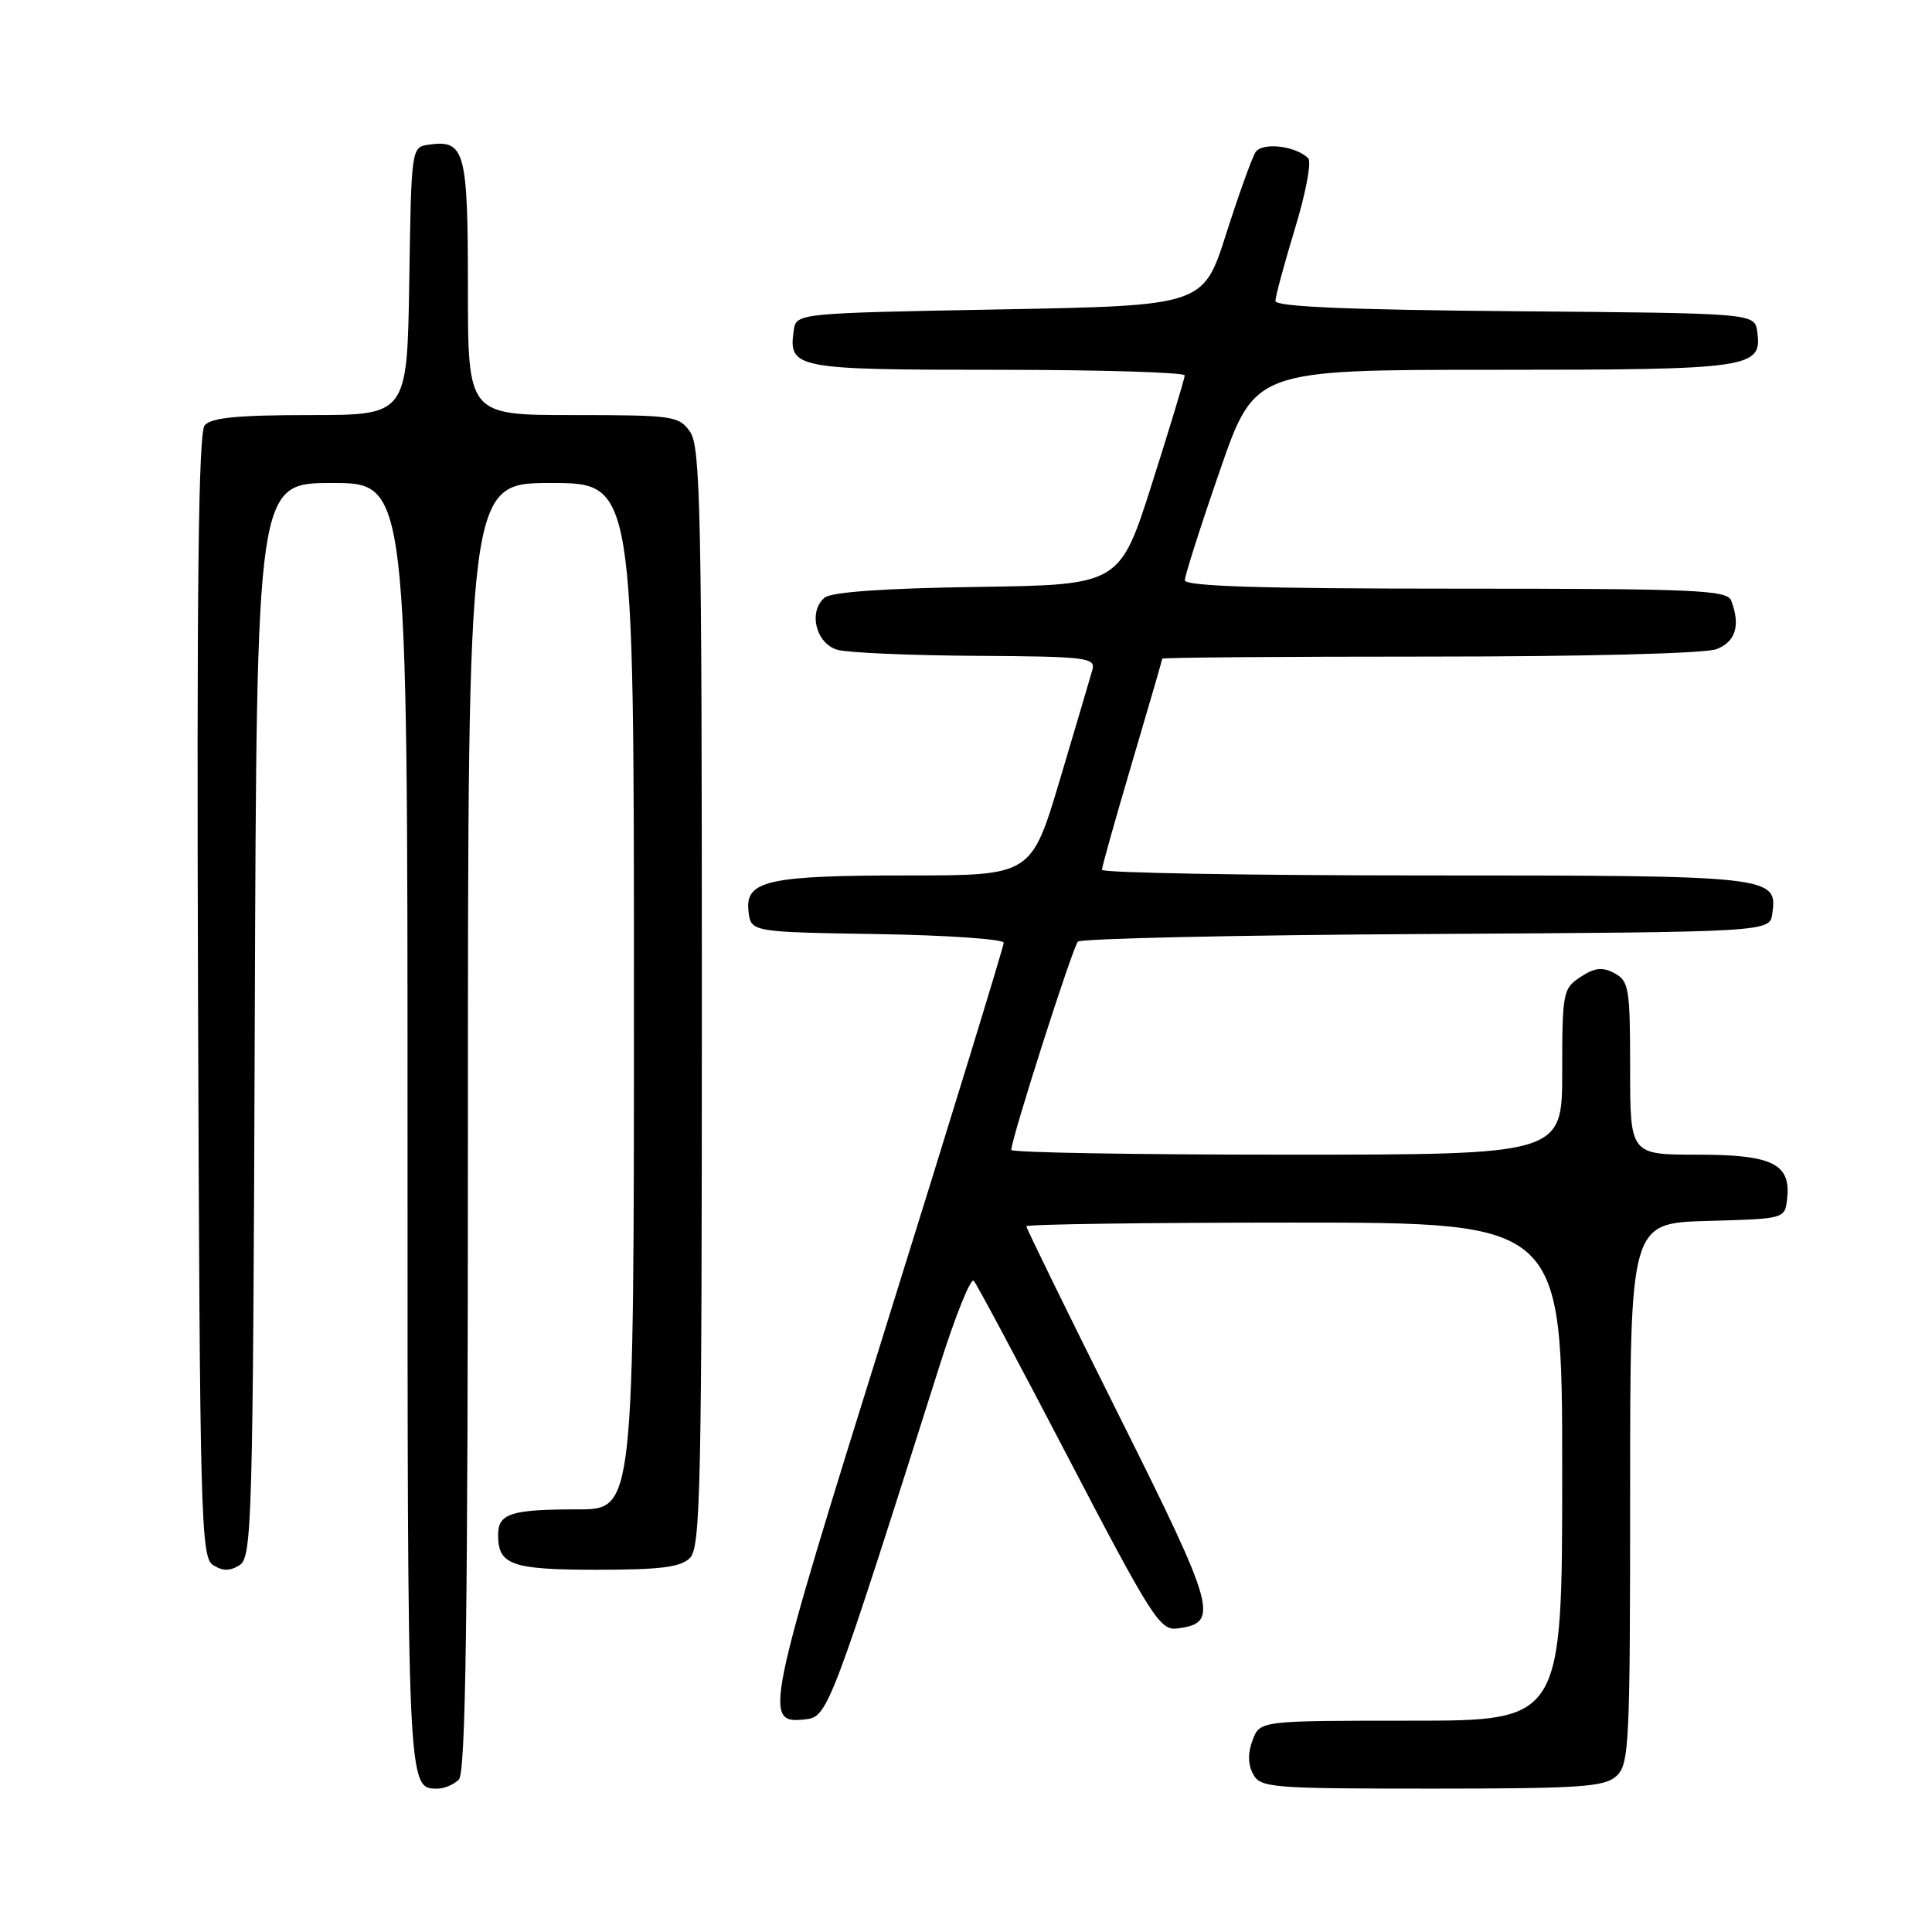 <?xml version="1.0" encoding="UTF-8" standalone="no"?>
<!DOCTYPE svg PUBLIC "-//W3C//DTD SVG 1.1//EN" "http://www.w3.org/Graphics/SVG/1.1/DTD/svg11.dtd" >
<svg xmlns="http://www.w3.org/2000/svg" xmlns:xlink="http://www.w3.org/1999/xlink" version="1.1" viewBox="0 0 256 256">
 <g >
 <path fill="currentColor"
d=" M 60.80 235.80 C 61.71 234.89 62.00 214.31 62.00 149.30 C 62.00 64.00 62.00 64.00 73.00 64.00 C 84.00 64.00 84.00 64.00 84.00 132.00 C 84.00 200.00 84.00 200.00 76.58 200.00 C 67.66 200.00 66.00 200.54 66.00 203.41 C 66.00 207.37 67.80 208.00 79.13 208.00 C 87.55 208.00 90.20 207.66 91.43 206.43 C 92.83 205.03 93.00 196.91 93.00 132.15 C 93.00 67.96 92.82 59.18 91.44 57.22 C 89.96 55.11 89.22 55.00 75.94 55.00 C 62.00 55.00 62.00 55.00 62.00 38.12 C 62.00 19.96 61.60 18.49 56.81 19.17 C 54.51 19.50 54.50 19.57 54.23 37.25 C 53.95 55.00 53.95 55.00 41.10 55.00 C 31.48 55.00 27.96 55.34 27.12 56.36 C 26.29 57.35 26.06 77.96 26.24 132.00 C 26.48 201.50 26.61 206.35 28.25 207.39 C 29.53 208.19 30.47 208.19 31.75 207.39 C 33.39 206.35 33.52 201.65 33.76 135.14 C 34.01 64.00 34.01 64.00 44.01 64.00 C 54.00 64.00 54.00 64.00 54.00 149.30 C 54.00 237.80 53.96 237.00 58.00 237.00 C 58.88 237.00 60.14 236.46 60.80 235.80 Z  M 214.17 235.35 C 215.88 233.80 216.00 231.30 216.00 197.88 C 216.00 162.07 216.00 162.07 226.25 161.78 C 236.49 161.50 236.50 161.50 236.80 158.88 C 237.34 154.21 234.89 153.00 224.93 153.00 C 216.00 153.00 216.00 153.00 216.00 141.54 C 216.00 130.97 215.84 129.98 213.93 128.96 C 212.33 128.10 211.33 128.21 209.43 129.45 C 207.10 130.98 207.00 131.50 207.00 142.02 C 207.00 153.00 207.00 153.00 170.50 153.00 C 150.43 153.00 134.00 152.72 134.00 152.37 C 134.00 150.91 142.14 125.46 142.83 124.77 C 143.24 124.36 164.04 123.90 189.04 123.76 C 234.50 123.50 234.50 123.50 234.84 121.06 C 235.55 116.07 234.90 116.00 188.81 116.00 C 165.26 116.00 146.01 115.66 146.01 115.25 C 146.02 114.84 147.82 108.44 150.01 101.03 C 152.21 93.61 154.00 87.43 154.00 87.28 C 154.00 87.12 169.95 87.00 189.43 87.00 C 210.04 87.00 225.94 86.59 227.43 86.02 C 229.98 85.06 230.65 82.85 229.39 79.58 C 228.86 78.18 224.70 78.00 192.89 78.00 C 167.09 78.00 157.00 77.69 157.00 76.88 C 157.00 76.27 159.08 69.74 161.63 62.38 C 166.26 49.00 166.26 49.00 197.94 49.00 C 232.10 49.00 233.53 48.79 232.84 43.94 C 232.50 41.50 232.50 41.50 200.75 41.24 C 178.64 41.05 169.00 40.64 169.00 39.88 C 169.00 39.28 170.17 34.96 171.59 30.29 C 173.02 25.61 173.81 21.42 173.34 20.96 C 171.65 19.31 167.24 18.81 166.36 20.17 C 165.89 20.90 164.14 25.77 162.47 31.00 C 159.44 40.50 159.44 40.50 132.47 41.00 C 105.50 41.50 105.50 41.50 105.17 43.81 C 104.46 48.83 105.35 49.00 132.12 49.00 C 145.81 49.00 156.99 49.34 156.98 49.75 C 156.97 50.16 155.03 56.58 152.67 64.00 C 148.38 77.50 148.38 77.50 129.51 77.77 C 117.23 77.95 110.17 78.44 109.27 79.19 C 107.05 81.03 108.12 85.32 111.00 86.11 C 112.38 86.49 120.64 86.85 129.37 86.90 C 143.97 86.99 145.19 87.14 144.75 88.75 C 144.48 89.71 142.55 96.24 140.46 103.25 C 136.66 116.00 136.66 116.00 120.39 116.00 C 101.73 116.00 98.71 116.67 99.18 120.75 C 99.50 123.50 99.50 123.50 116.25 123.77 C 125.46 123.92 133.00 124.44 133.00 124.92 C 133.00 125.39 126.07 147.99 117.59 175.13 C 101.27 227.39 101.05 228.48 106.82 227.81 C 109.68 227.48 110.16 226.20 124.58 180.71 C 126.64 174.22 128.64 169.27 129.03 169.71 C 129.42 170.14 135.09 180.76 141.62 193.29 C 152.45 214.06 153.71 216.05 155.90 215.79 C 161.65 215.09 161.20 213.44 148.24 187.50 C 141.51 174.02 136.00 162.77 136.00 162.49 C 136.00 162.22 151.97 162.00 171.50 162.00 C 207.00 162.00 207.00 162.00 207.00 195.00 C 207.00 228.00 207.00 228.00 186.98 228.00 C 166.95 228.00 166.95 228.00 165.98 230.57 C 165.33 232.27 165.35 233.78 166.04 235.07 C 167.01 236.89 168.35 237.00 189.71 237.00 C 209.37 237.00 212.58 236.78 214.17 235.35 Z "/>
</g>
</svg>